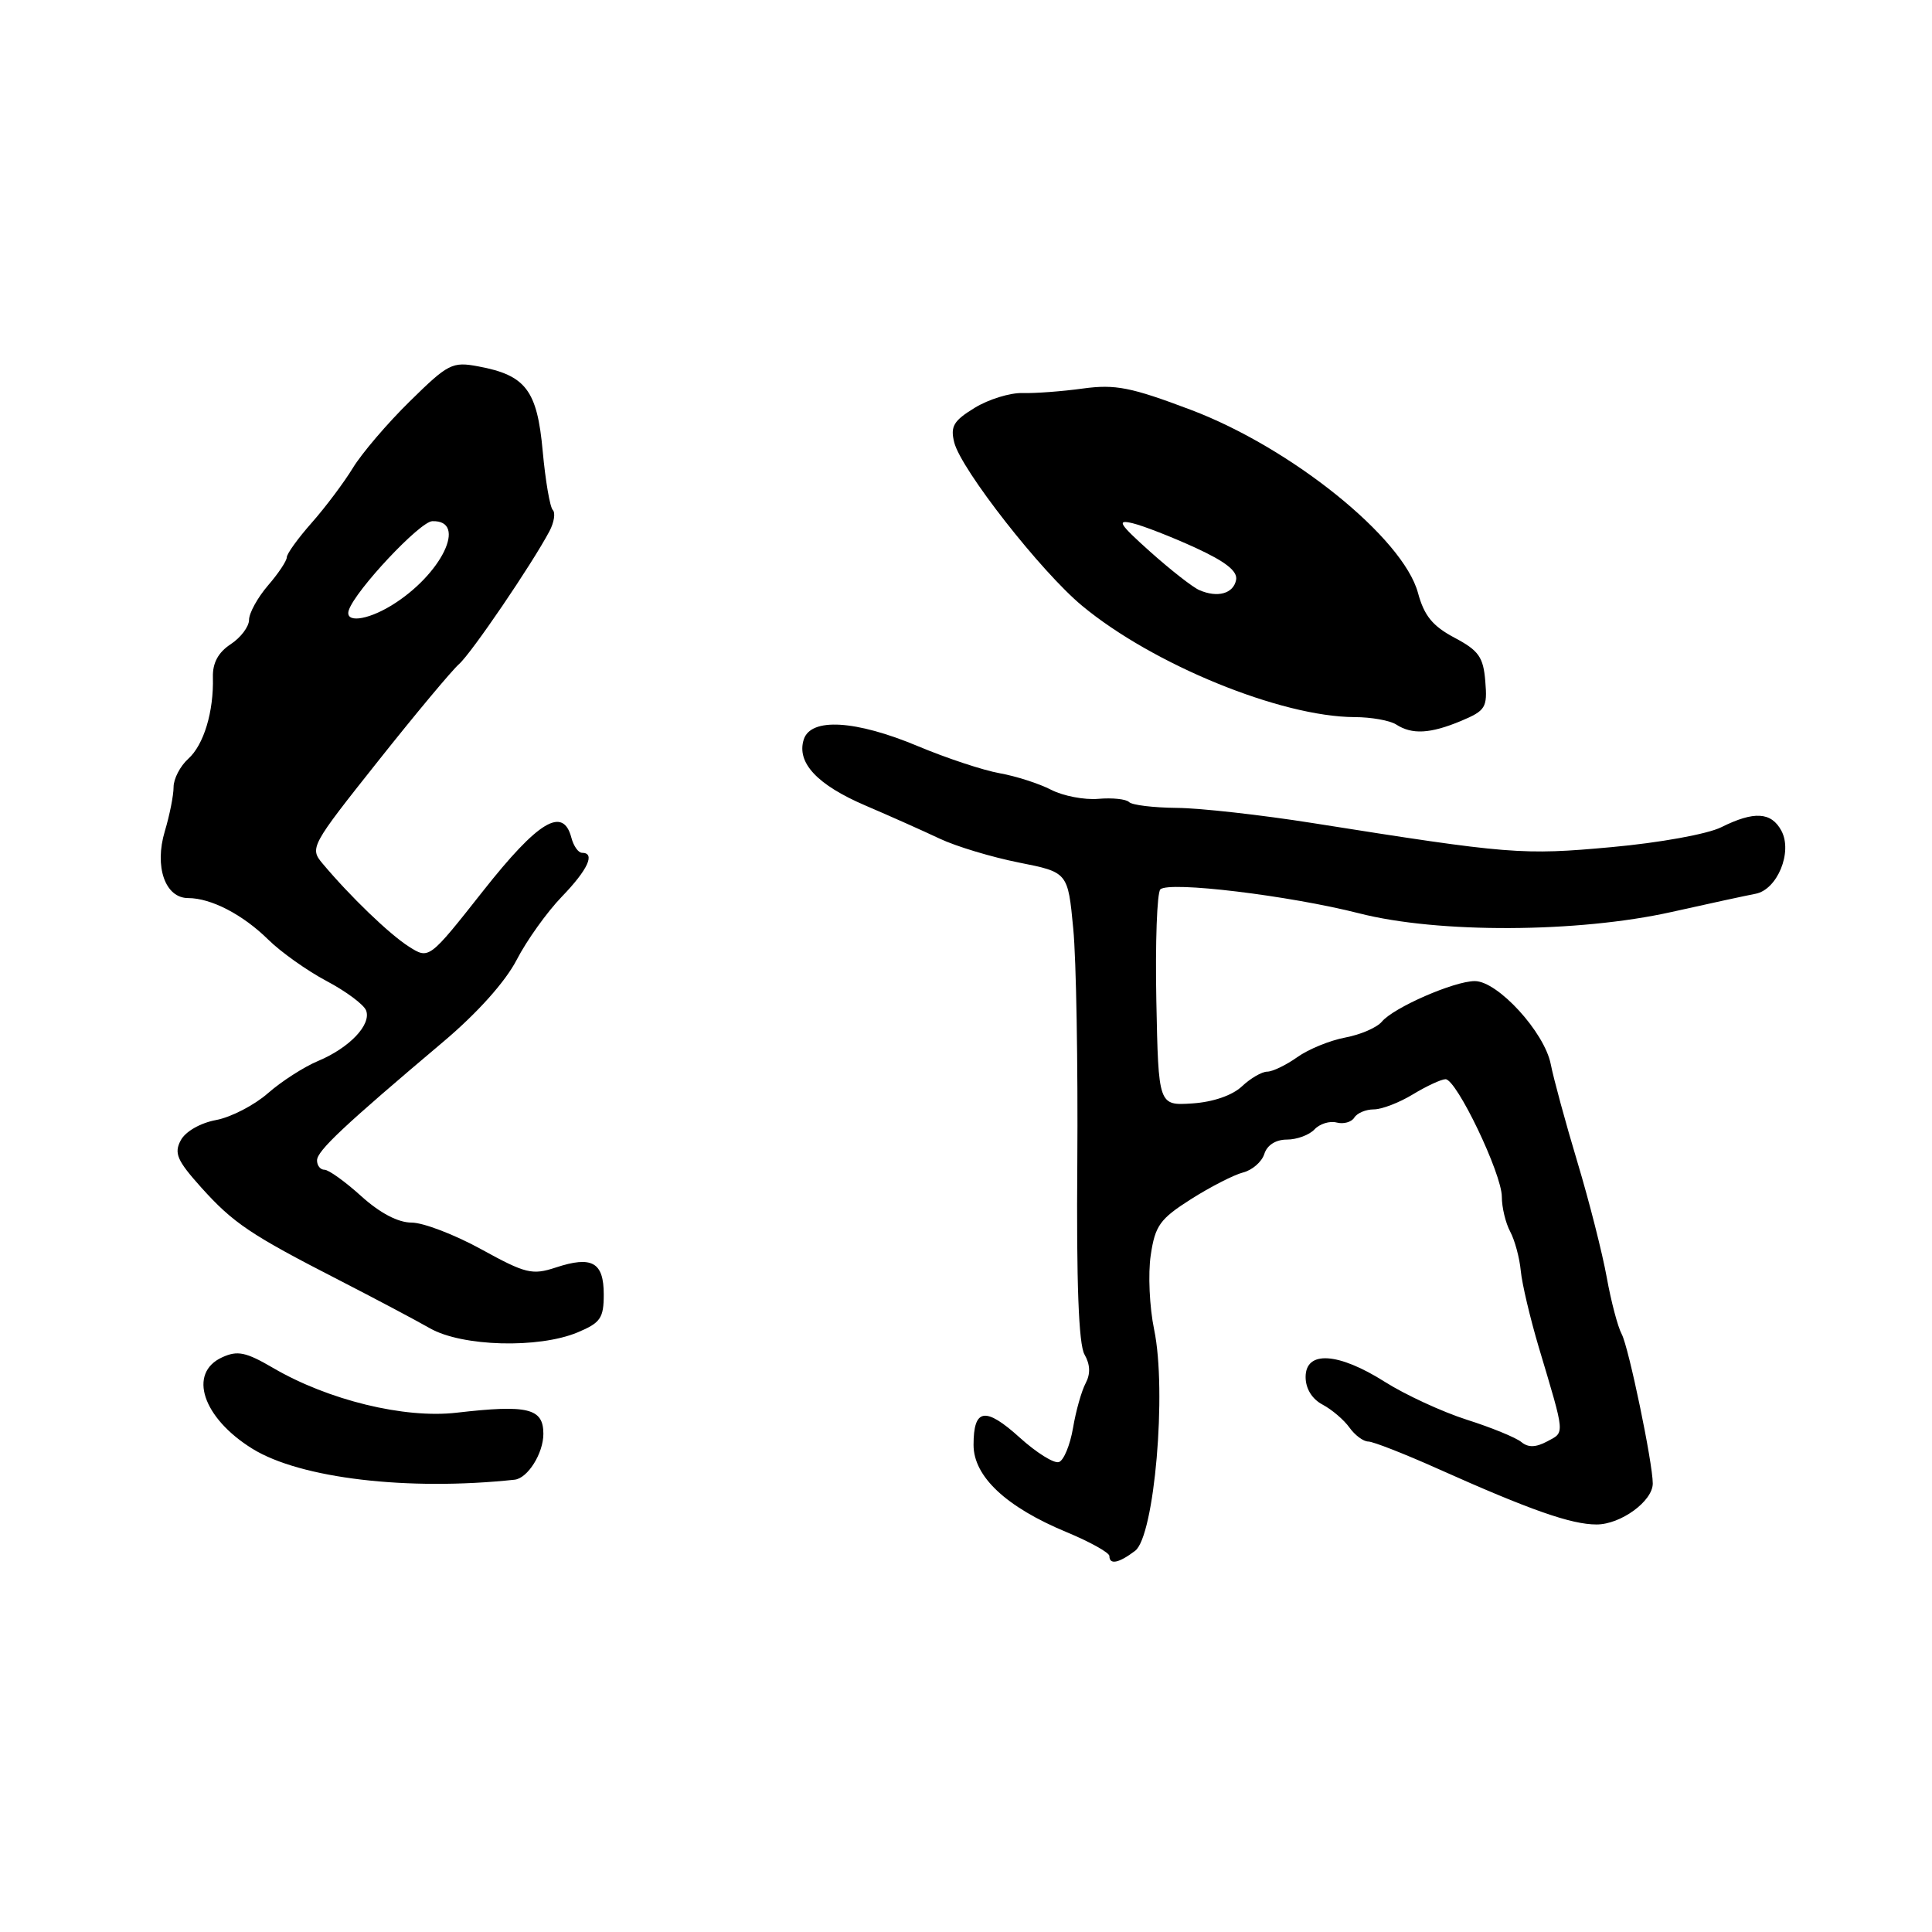 <?xml version="1.0" encoding="UTF-8" standalone="no"?>
<!DOCTYPE svg PUBLIC "-//W3C//DTD SVG 1.1//EN" "http://www.w3.org/Graphics/SVG/1.1/DTD/svg11.dtd" >
<svg xmlns="http://www.w3.org/2000/svg" xmlns:xlink="http://www.w3.org/1999/xlink" version="1.1" viewBox="0 0 256 256">
 <g >
 <path fill="currentColor"
d=" M 150.41 205.49 C 152.97 203.55 154.63 184.34 152.93 176.18 C 152.31 173.20 152.11 168.76 152.48 166.31 C 153.06 162.39 153.70 161.51 157.82 158.89 C 160.39 157.26 163.50 155.67 164.71 155.36 C 165.93 155.05 167.20 153.95 167.53 152.90 C 167.90 151.73 169.05 151.00 170.53 151.00 C 171.84 151.00 173.49 150.39 174.18 149.65 C 174.87 148.91 176.19 148.50 177.11 148.74 C 178.02 148.98 179.08 148.69 179.45 148.09 C 179.82 147.49 180.98 147.00 182.03 147.00 C 183.09 147.00 185.43 146.10 187.23 145.00 C 189.03 143.91 190.97 143.01 191.54 143.00 C 193.00 143.00 199.00 155.52 199.00 158.58 C 199.00 159.99 199.50 162.06 200.11 163.20 C 200.72 164.34 201.35 166.68 201.51 168.39 C 201.67 170.10 202.75 174.65 203.89 178.50 C 207.42 190.32 207.37 189.73 205.02 190.99 C 203.50 191.80 202.50 191.83 201.59 191.08 C 200.89 190.50 197.64 189.16 194.36 188.12 C 191.08 187.07 186.20 184.81 183.51 183.11 C 177.33 179.19 173.00 178.92 173.00 182.46 C 173.00 184.00 173.85 185.38 175.25 186.12 C 176.49 186.78 178.09 188.15 178.81 189.16 C 179.53 190.17 180.65 191.01 181.31 191.01 C 181.96 191.02 186.10 192.64 190.50 194.61 C 202.77 200.10 208.19 202.00 211.55 202.00 C 214.76 202.00 219.00 198.91 219.00 196.57 C 219.00 193.85 215.81 178.52 214.89 176.79 C 214.36 175.81 213.47 172.42 212.90 169.25 C 212.33 166.09 210.59 159.22 209.02 154.00 C 207.45 148.78 205.86 142.93 205.48 141.00 C 204.65 136.77 198.46 130.00 195.42 130.00 C 192.69 130.00 184.65 133.51 183.10 135.38 C 182.45 136.16 180.27 137.10 178.25 137.48 C 176.22 137.86 173.36 139.03 171.88 140.09 C 170.40 141.14 168.61 142.00 167.91 142.00 C 167.21 142.00 165.69 142.88 164.55 143.96 C 163.27 145.15 160.73 146.03 157.98 146.21 C 153.50 146.50 153.50 146.50 153.22 132.58 C 153.07 124.92 153.31 118.29 153.75 117.85 C 154.87 116.73 170.82 118.66 180.09 121.02 C 190.56 123.70 209.09 123.61 221.50 120.84 C 226.45 119.73 231.46 118.65 232.62 118.43 C 235.51 117.88 237.55 112.90 236.05 110.09 C 234.71 107.58 232.42 107.45 228.08 109.61 C 226.26 110.52 219.92 111.67 213.52 112.25 C 201.69 113.33 200.07 113.20 174.00 109.07 C 167.12 107.98 158.99 107.07 155.92 107.05 C 152.85 107.02 150.01 106.68 149.61 106.28 C 149.22 105.88 147.38 105.69 145.53 105.85 C 143.68 106.01 140.88 105.47 139.30 104.66 C 137.72 103.84 134.65 102.85 132.47 102.46 C 130.28 102.07 125.42 100.46 121.65 98.88 C 113.37 95.41 107.43 95.06 106.50 97.99 C 105.53 101.06 108.28 104.00 114.68 106.74 C 117.88 108.11 122.30 110.08 124.50 111.12 C 126.70 112.16 131.43 113.58 135.00 114.29 C 141.50 115.58 141.50 115.58 142.21 123.04 C 142.61 127.14 142.84 141.07 142.75 154.00 C 142.62 170.00 142.93 178.13 143.70 179.47 C 144.46 180.80 144.51 182.04 143.86 183.27 C 143.32 184.27 142.56 186.95 142.18 189.22 C 141.79 191.49 140.95 193.52 140.31 193.73 C 139.66 193.95 137.32 192.48 135.11 190.48 C 130.55 186.36 129.00 186.61 129.00 191.46 C 129.00 195.65 133.32 199.70 141.36 203.03 C 144.46 204.32 147.00 205.74 147.00 206.18 C 147.00 207.38 148.25 207.13 150.41 205.49 Z  M 68.18 196.07 C 69.92 195.89 72.00 192.58 72.00 189.99 C 72.00 186.60 69.96 186.10 60.50 187.19 C 53.58 187.99 43.50 185.53 36.19 181.26 C 32.58 179.15 31.47 178.92 29.44 179.85 C 24.87 181.93 26.84 187.88 33.45 191.97 C 39.81 195.90 54.05 197.58 68.18 196.07 Z  M 76.53 176.55 C 79.57 175.28 80.00 174.66 80.00 171.52 C 80.00 167.25 78.44 166.37 73.65 167.95 C 70.52 168.98 69.65 168.77 63.78 165.54 C 60.23 163.59 56.08 162.00 54.54 162.00 C 52.75 162.00 50.35 160.74 47.87 158.50 C 45.74 156.57 43.55 155.00 43.00 155.00 C 42.45 155.00 42.00 154.44 42.01 153.75 C 42.02 152.49 45.54 149.18 58.76 138.02 C 63.26 134.22 66.95 130.10 68.46 127.19 C 69.79 124.61 72.49 120.84 74.44 118.82 C 77.90 115.24 78.93 113.00 77.12 113.00 C 76.63 113.00 76.00 112.10 75.71 111.00 C 74.61 106.80 71.32 108.79 64.00 118.07 C 56.85 127.13 56.85 127.13 54.18 125.43 C 51.61 123.80 46.42 118.81 42.73 114.41 C 41.02 112.37 41.19 112.06 50.05 100.91 C 55.03 94.63 59.88 88.83 60.82 88.00 C 62.46 86.56 70.48 74.77 72.81 70.38 C 73.42 69.22 73.62 67.96 73.25 67.58 C 72.87 67.21 72.27 63.69 71.91 59.77 C 71.18 51.71 69.67 49.72 63.39 48.55 C 59.93 47.90 59.39 48.17 54.30 53.18 C 51.32 56.10 47.93 60.08 46.76 62.00 C 45.59 63.92 43.14 67.19 41.32 69.25 C 39.49 71.32 38.00 73.38 38.00 73.85 C 38.00 74.31 36.88 76.00 35.50 77.59 C 34.13 79.19 33.00 81.24 33.00 82.13 C 33.00 83.03 31.90 84.49 30.57 85.36 C 28.91 86.45 28.16 87.85 28.21 89.73 C 28.33 94.30 27.01 98.69 24.94 100.55 C 23.87 101.52 23.00 103.20 23.00 104.29 C 23.00 105.38 22.48 108.01 21.84 110.14 C 20.43 114.84 21.88 119.00 24.93 119.00 C 27.97 119.00 32.18 121.19 35.54 124.50 C 37.21 126.15 40.69 128.62 43.27 129.99 C 45.86 131.36 48.21 133.11 48.51 133.89 C 49.23 135.77 46.31 138.84 42.16 140.58 C 40.29 141.36 37.30 143.28 35.50 144.86 C 33.70 146.44 30.61 148.04 28.63 148.41 C 26.54 148.80 24.57 149.93 23.95 151.10 C 23.04 152.80 23.46 153.77 26.63 157.31 C 30.92 162.08 33.14 163.58 45.00 169.66 C 49.67 172.06 55.07 174.92 56.98 176.01 C 61.23 178.43 71.36 178.71 76.53 176.55 Z  M 193.59 95.53 C 196.85 94.16 197.10 93.76 196.81 90.28 C 196.55 87.06 195.94 86.20 192.73 84.50 C 189.83 82.96 188.71 81.59 187.89 78.56 C 185.91 71.26 171.10 59.33 157.78 54.30 C 149.84 51.30 147.78 50.90 143.50 51.48 C 140.75 51.86 137.15 52.13 135.50 52.08 C 133.85 52.03 130.99 52.91 129.15 54.04 C 126.35 55.75 125.91 56.50 126.44 58.62 C 127.34 62.21 137.97 75.79 143.40 80.28 C 152.78 88.06 169.72 94.98 179.48 95.02 C 181.69 95.02 184.18 95.47 185.00 96.00 C 187.11 97.36 189.51 97.23 193.59 95.53 Z  M 46.22 80.85 C 47.09 78.22 55.64 69.11 57.28 69.06 C 62.04 68.90 58.49 76.20 51.83 80.25 C 48.55 82.24 45.65 82.55 46.22 80.85 Z  M 158.91 78.19 C 158.03 77.81 155.11 75.52 152.41 73.11 C 148.28 69.41 147.91 68.81 150.07 69.33 C 151.49 69.67 155.23 71.13 158.38 72.57 C 162.40 74.42 164.01 75.68 163.79 76.84 C 163.44 78.66 161.33 79.25 158.91 78.19 Z "/>
</g>
</svg>